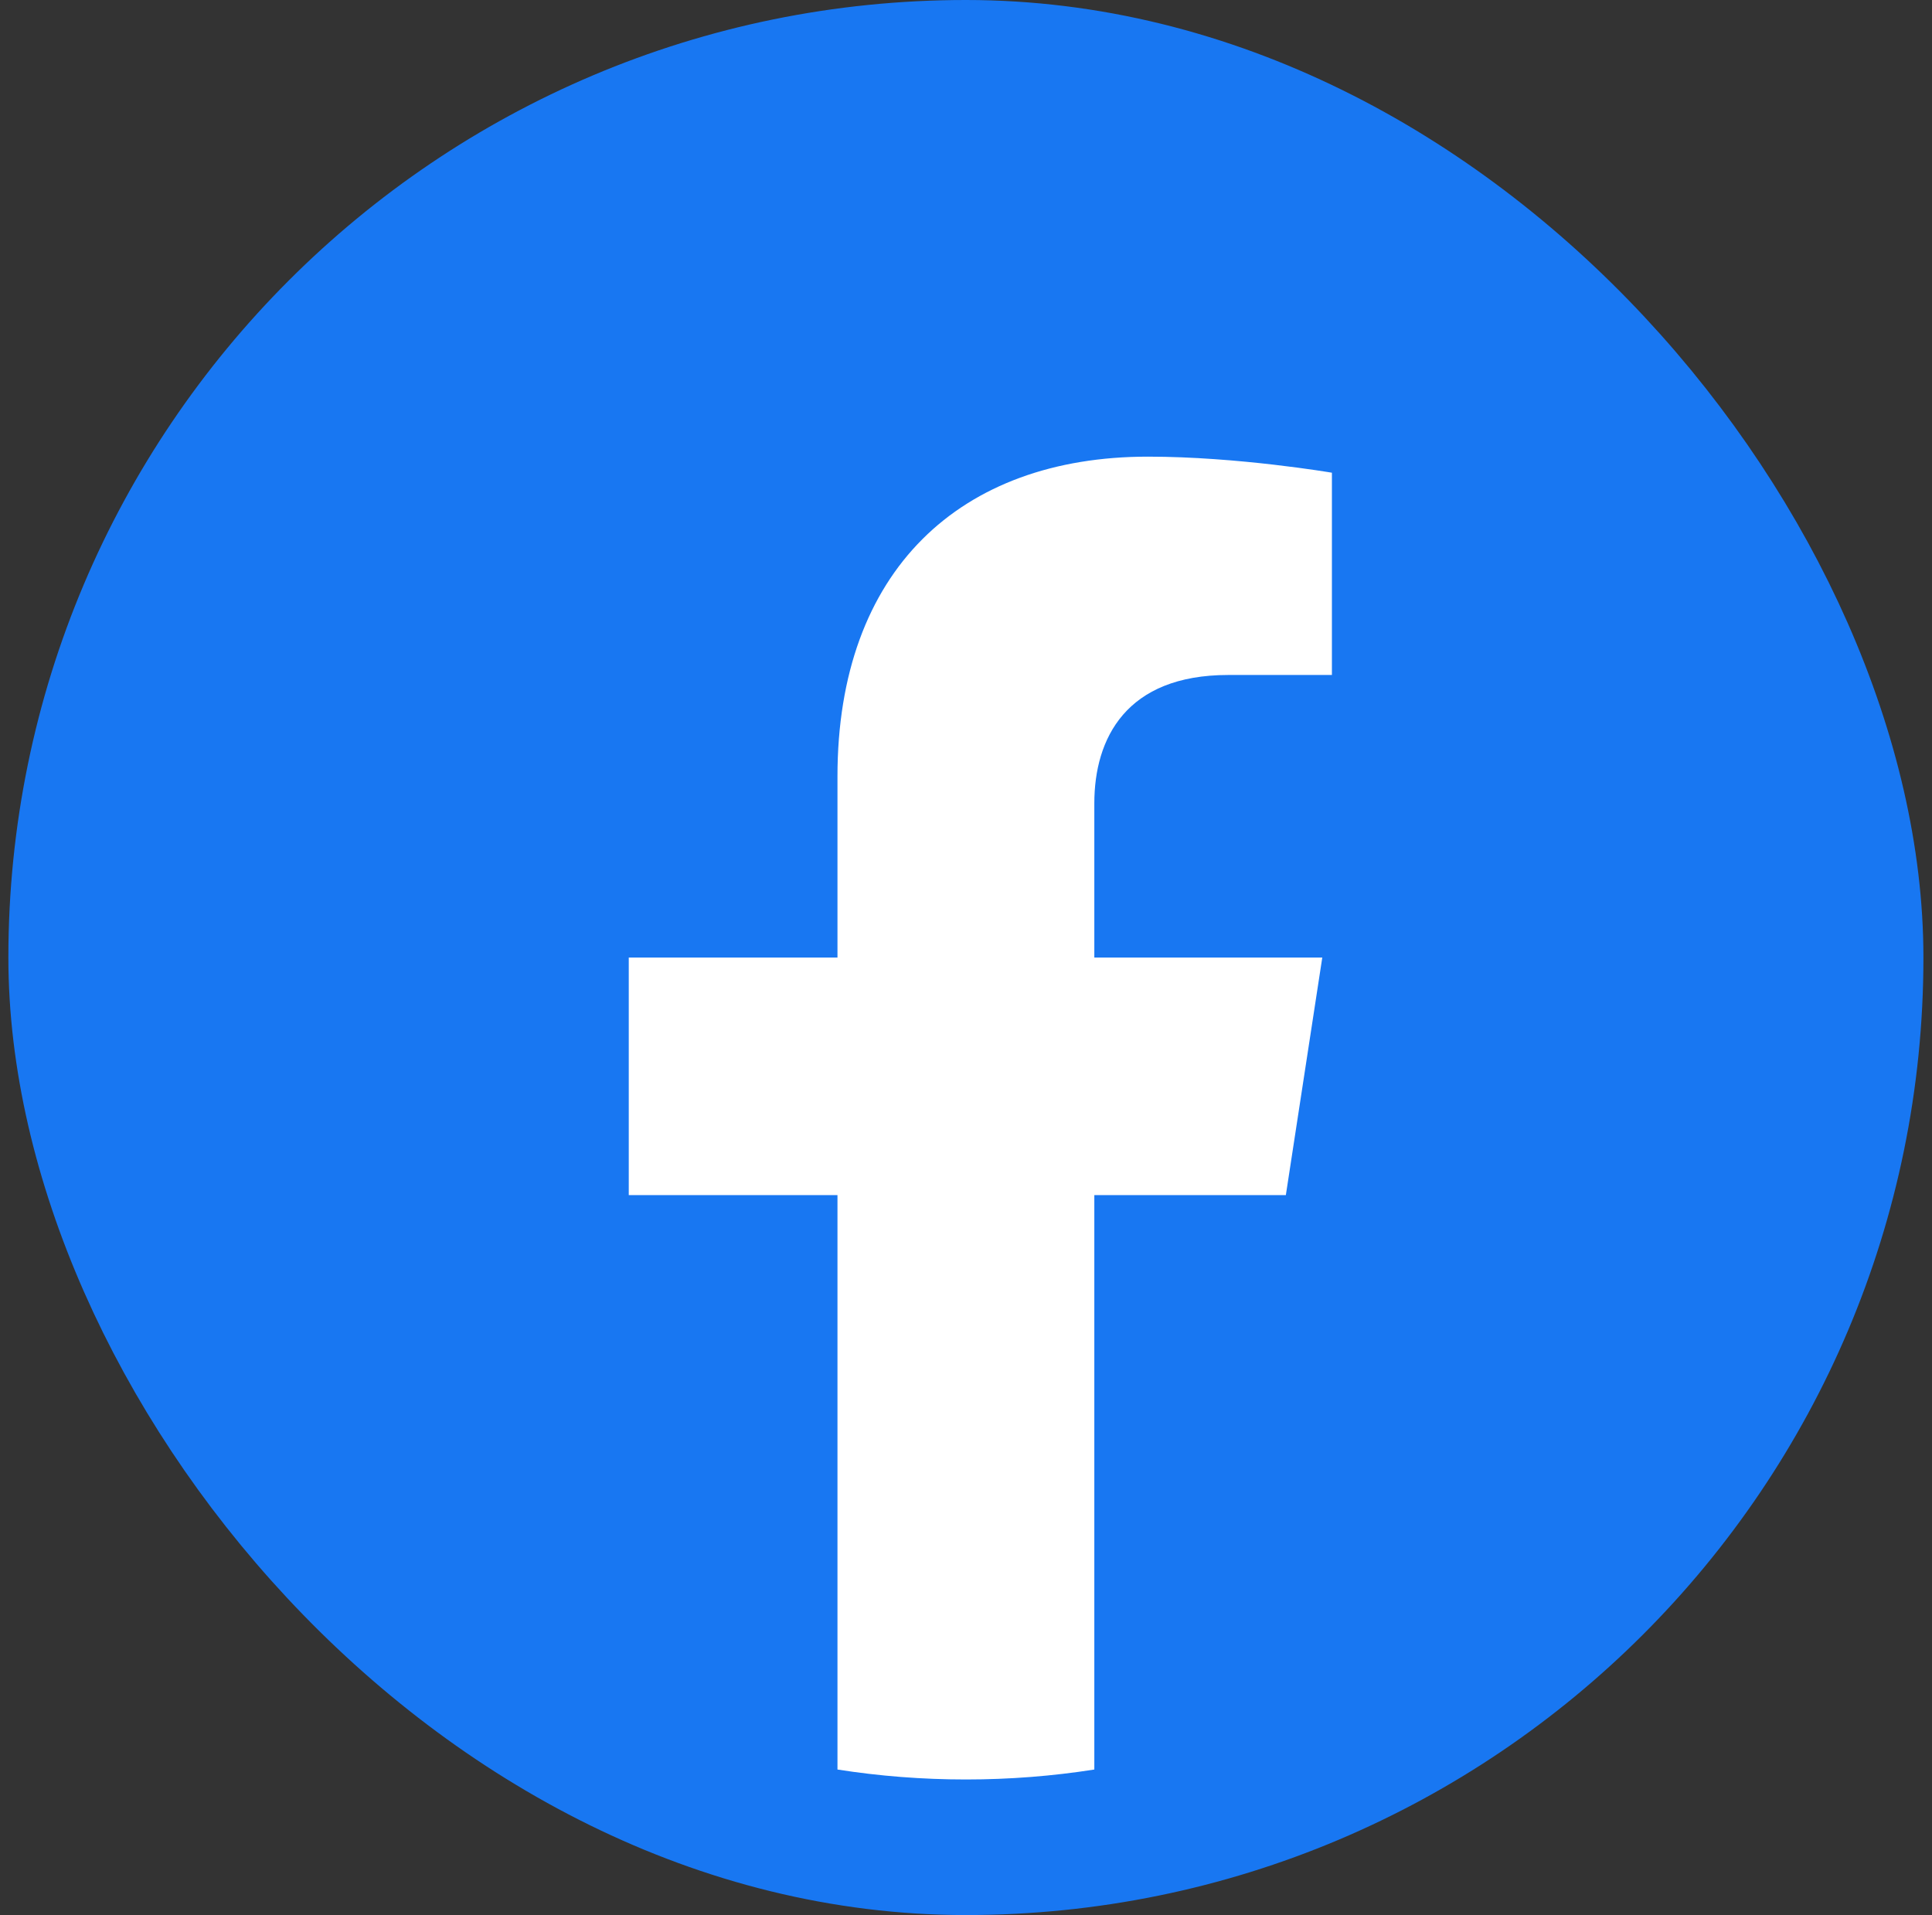 <svg width="114" height="113" viewBox="0 0 114 113" fill="none" xmlns="http://www.w3.org/2000/svg">
<rect x="0" y="0" width="114" height="113" fill="#333333" stroke="none"/>
<rect x="4.494" y="4" width="105" height="105" rx="52.5" fill="#1877F2"/>
<rect x="4.494" y="4" width="105" height="105" rx="52.5" stroke="#1877F2" stroke-width="8"/>
<path d="M75.873 70.519L78.023 56.5H64.572V47.406C64.572 43.57 66.447 39.828 72.472 39.828H78.591V27.893C78.591 27.893 73.04 26.945 67.736 26.945C56.653 26.945 49.416 33.661 49.416 45.815V56.5H37.101V70.519H49.416V104.413C51.888 104.801 54.417 105 56.994 105C59.57 105 62.099 104.801 64.572 104.413V70.519H75.873Z" fill="white"/>
</svg>
